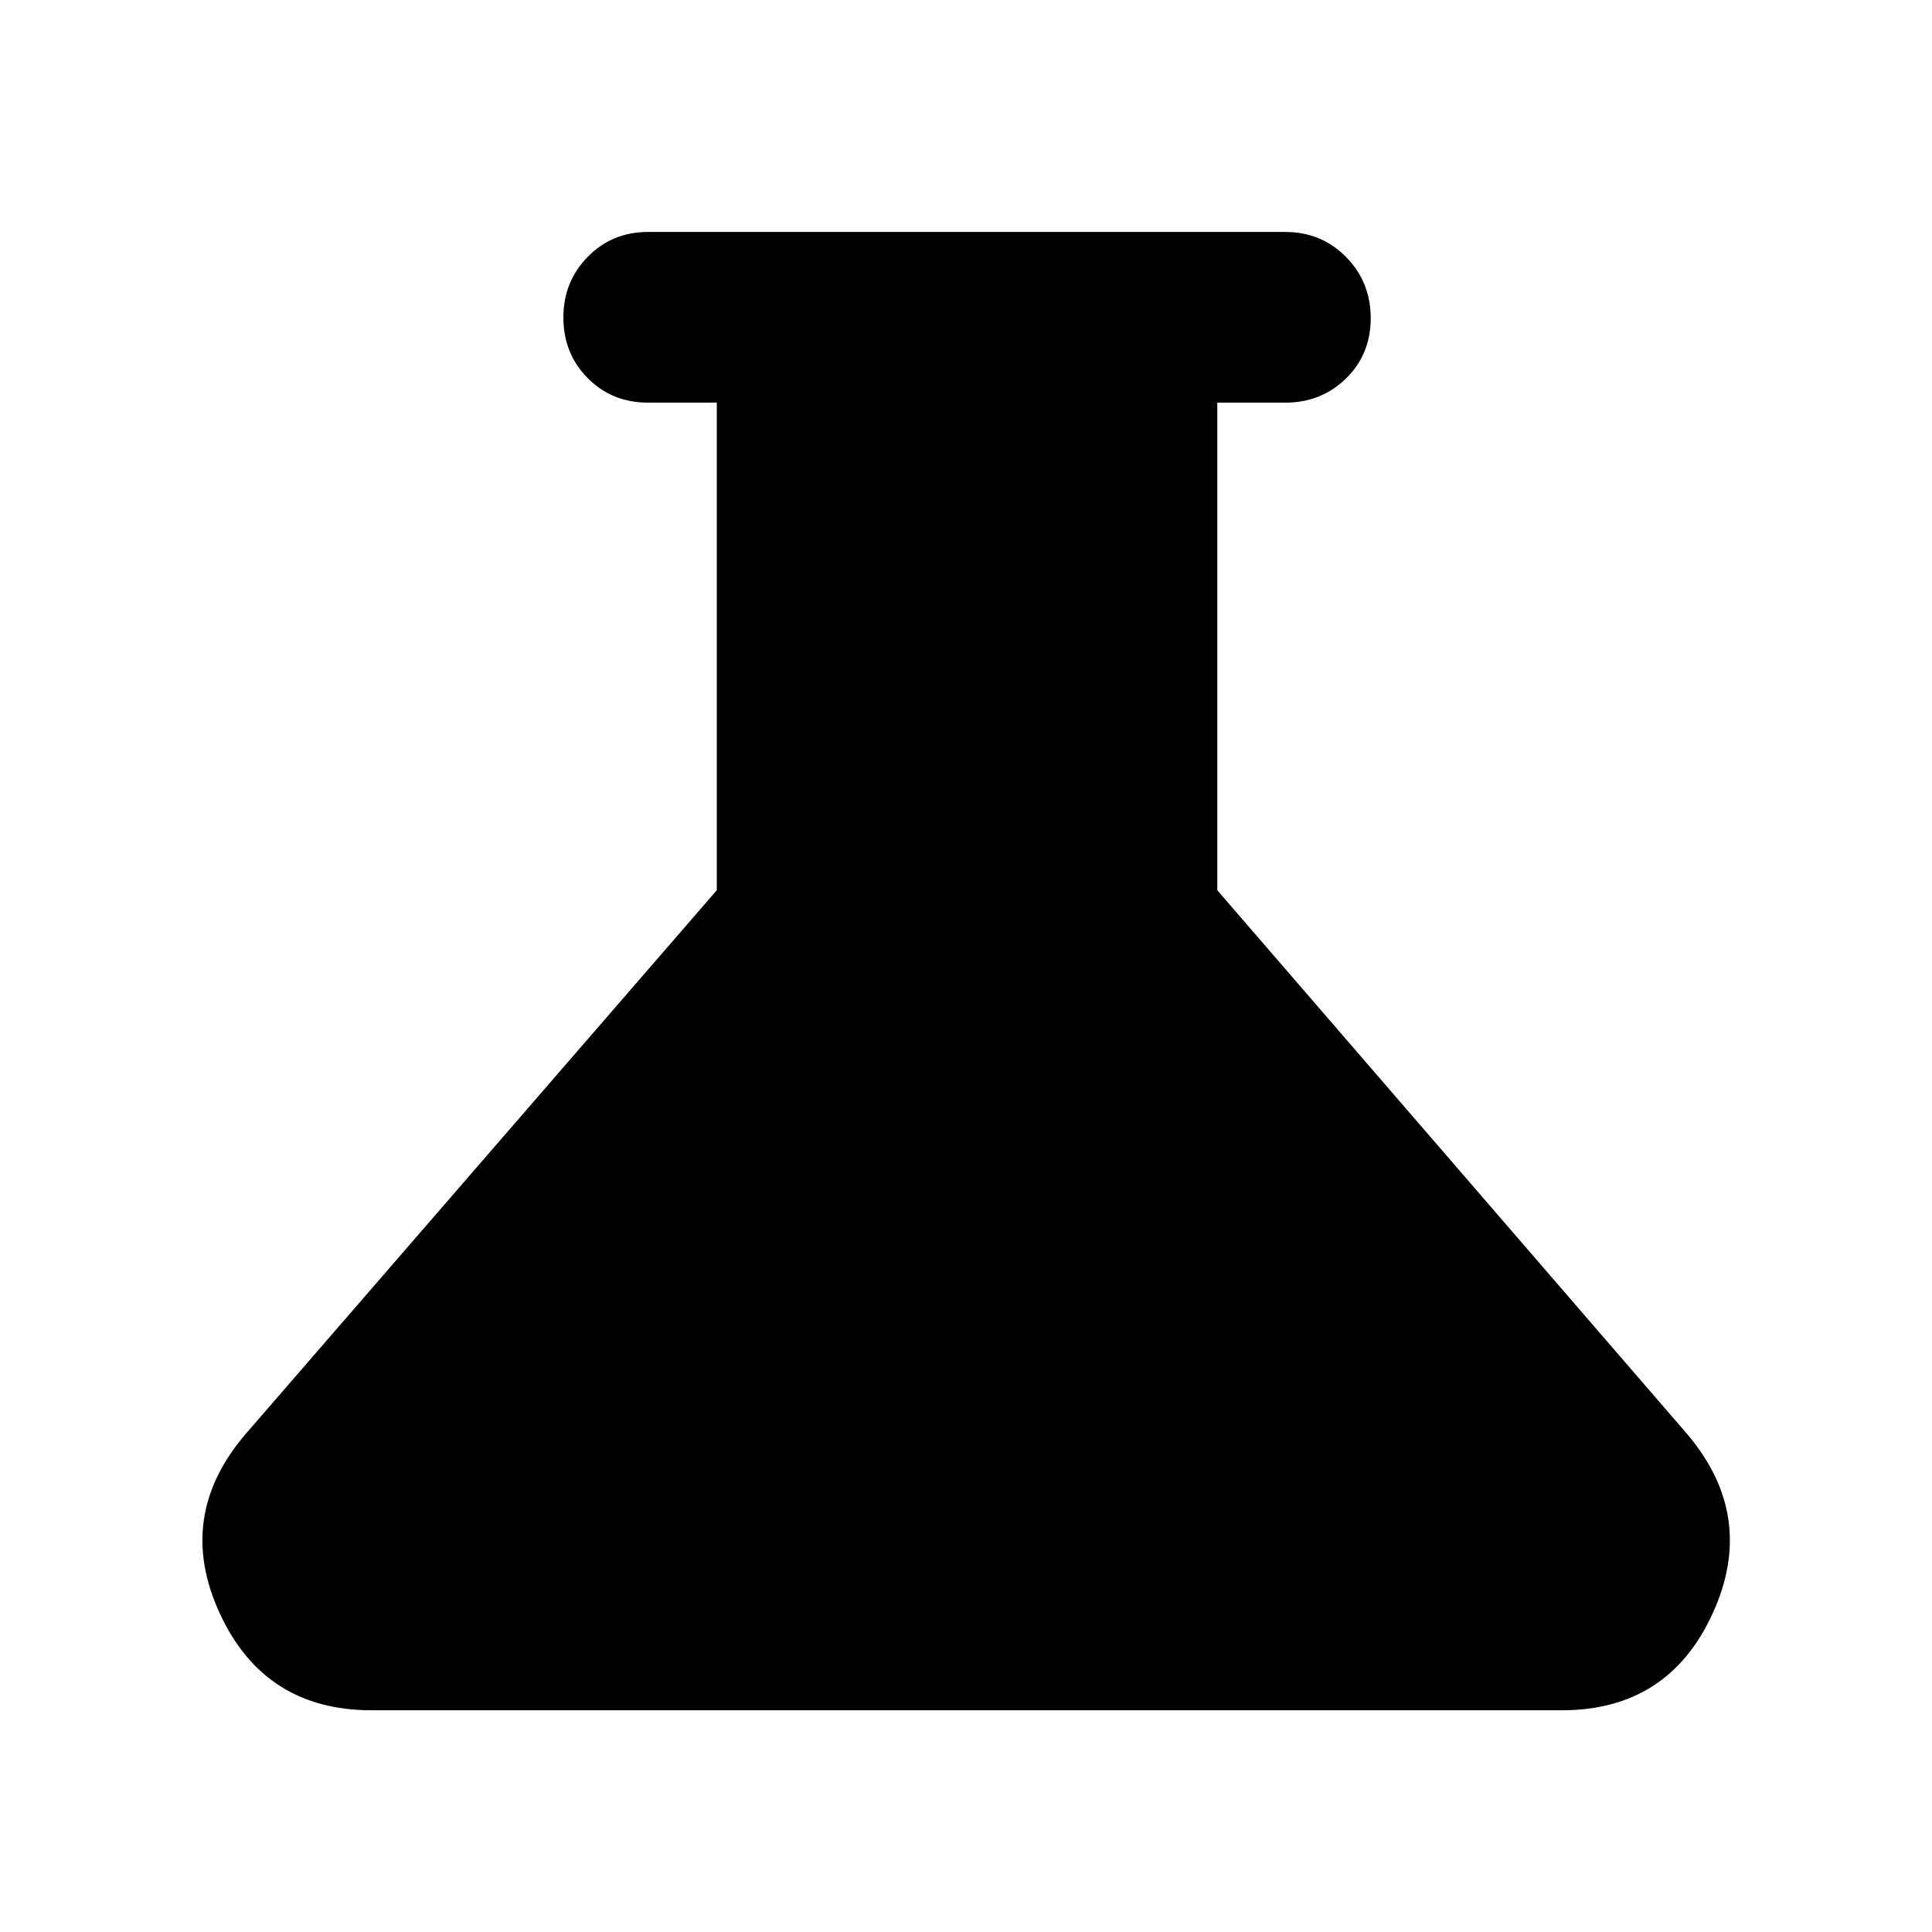 <svg xmlns="http://www.w3.org/2000/svg" height="40" viewBox="0 -960 960 960" width="40"><path d="M184.67-110.17q-53.23 0-75.46-48.12-22.22-48.12 12.73-89.03l234.23-270.33v-242.28h-34.16q-17.89 0-29.98-12.18t-12.09-30.2q0-17.69 12.09-30.06 12.09-12.37 29.98-12.37h316.64q17.89 0 30.17 12.41 12.28 12.41 12.28 30.45 0 17.94-12.28 29.95-12.28 12-30.17 12h-33.78v242.28l233.57 270.33q34.57 40.91 12.57 89.03-21.99 48.12-75.01 48.12H184.67Z"/></svg>
